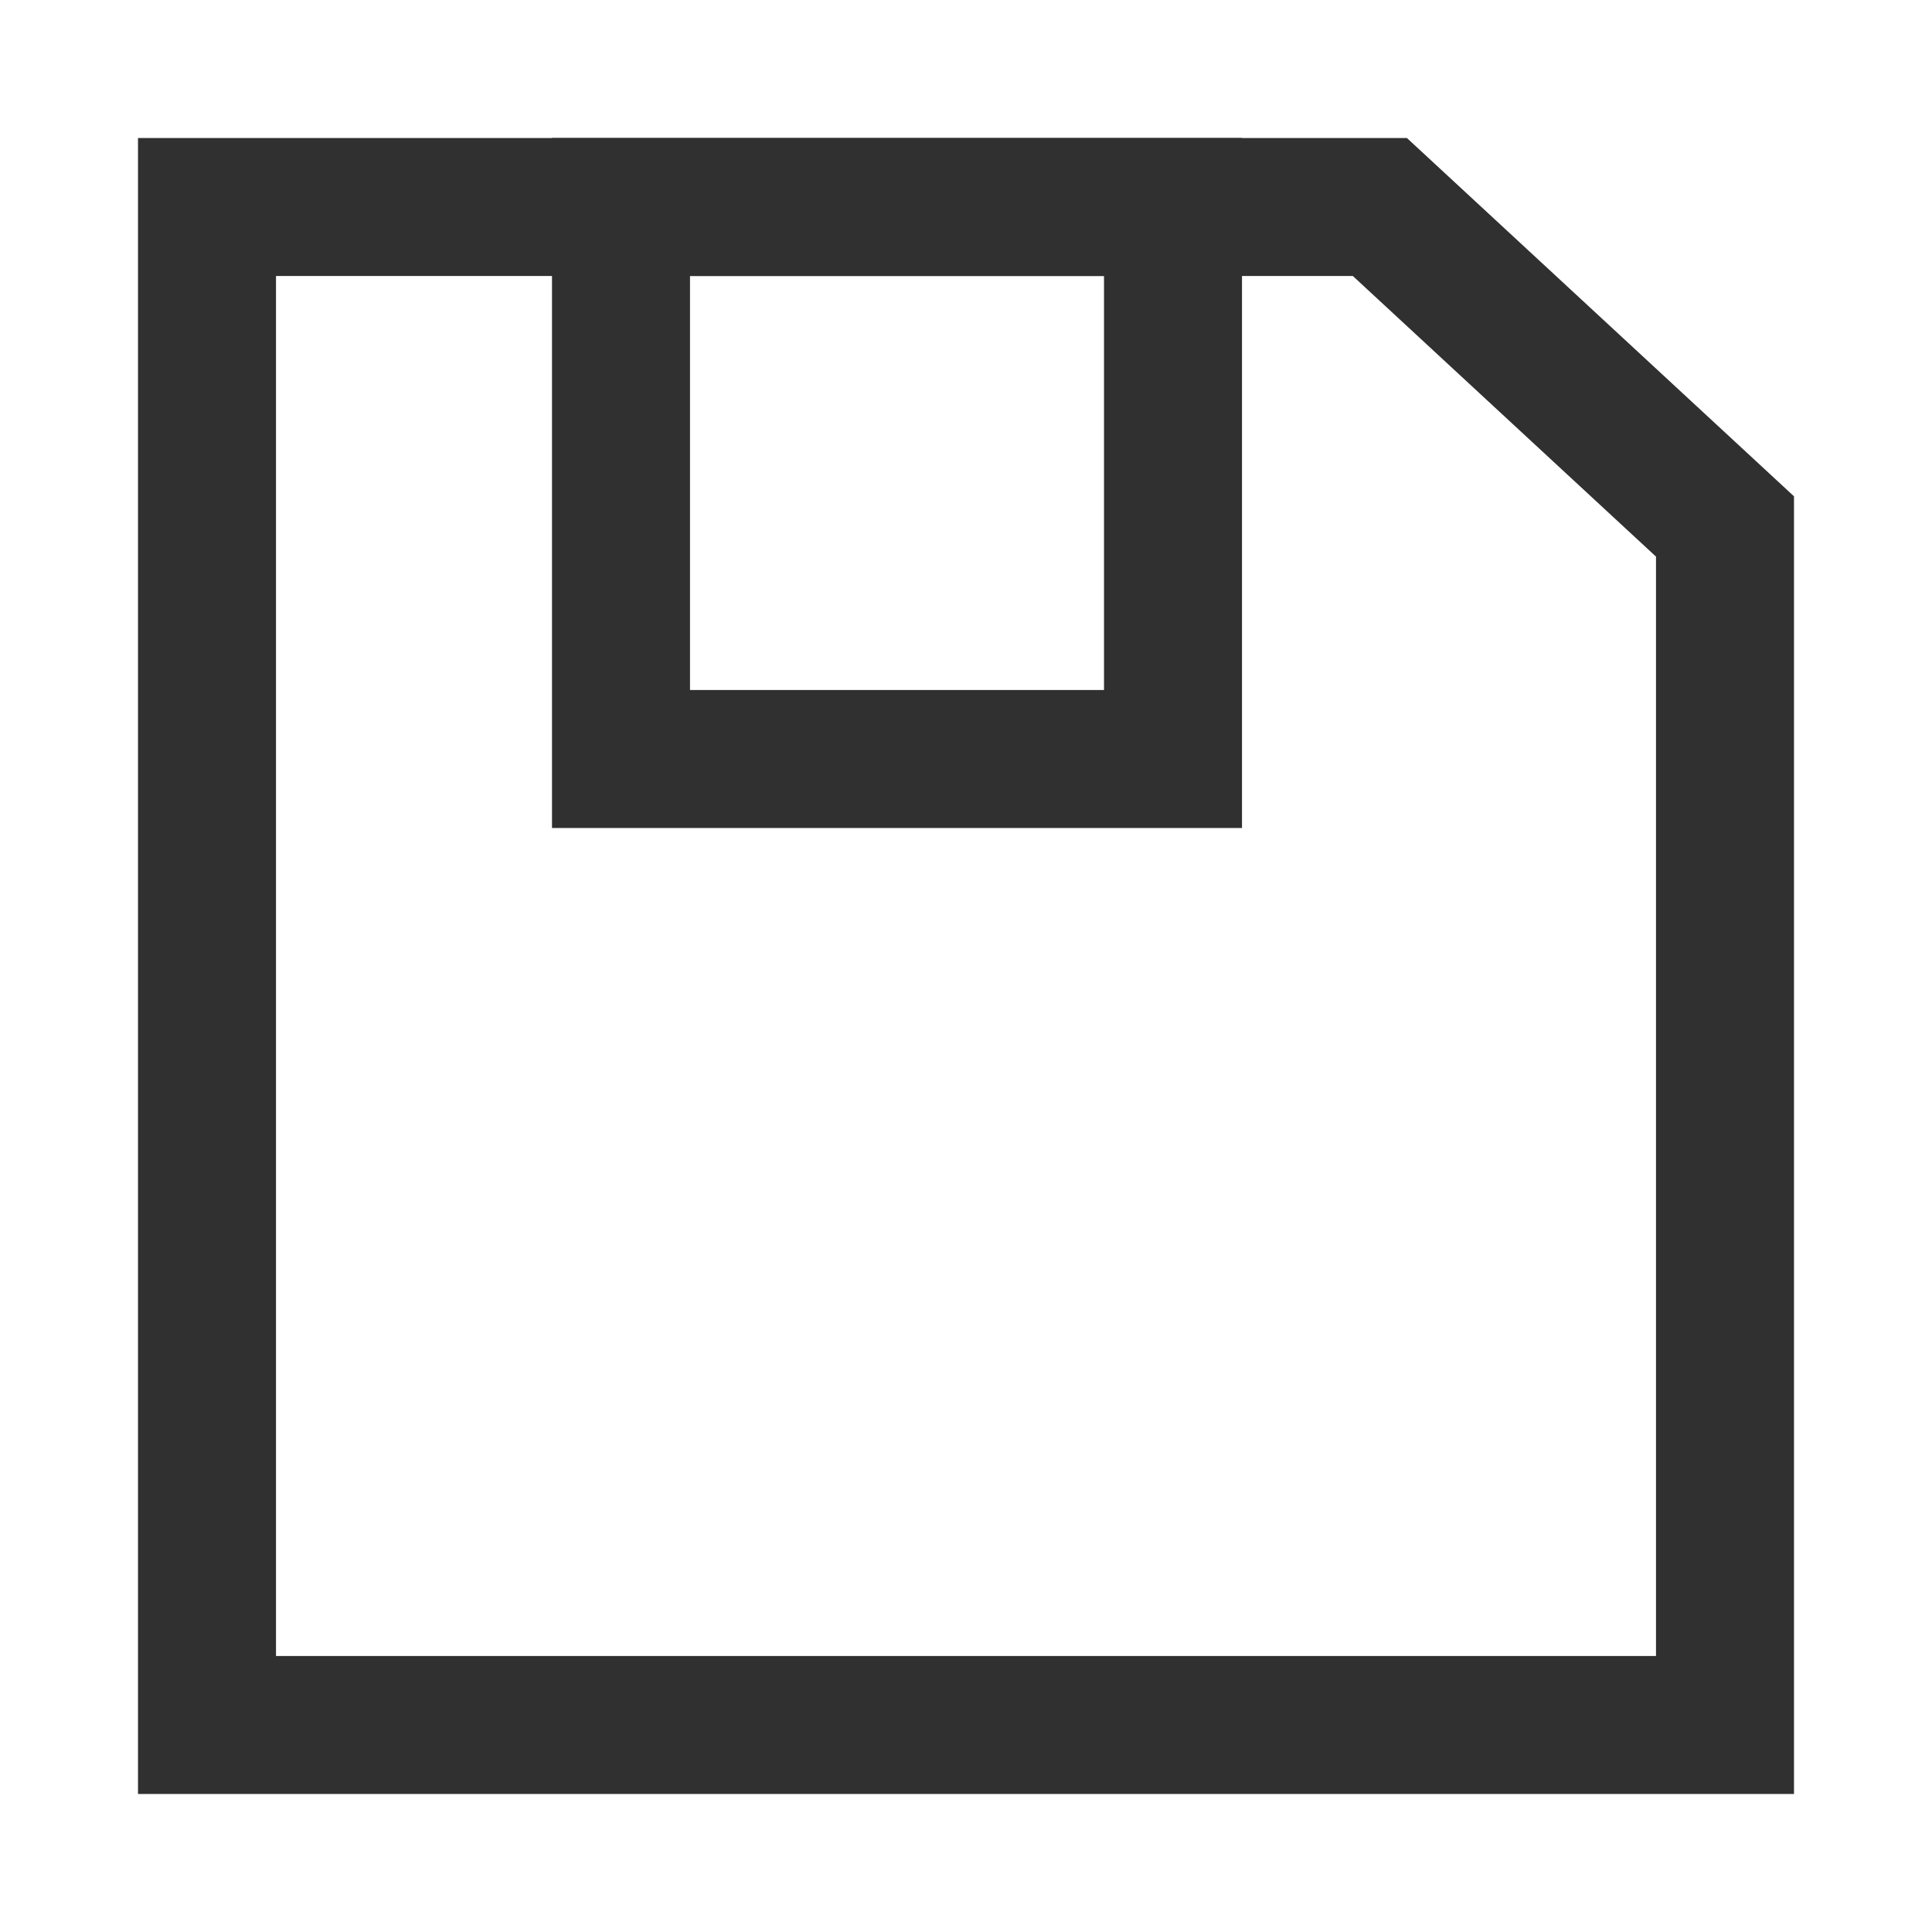 <svg xmlns="http://www.w3.org/2000/svg" xmlns:xlink="http://www.w3.org/1999/xlink" width="14" height="14" version="1.1" viewBox="0 0 14 14"><title>save-menu-norml@2x</title><desc>Created with Sketch.</desc><g id="Page-1" fill="none" fill-rule="evenodd" stroke="none" stroke-width="1"><g id="菜单图标两倍" stroke="#303030" transform="translate(-195, -11)"><g id="Group-7" transform="translate(196, 12)"><path id="Rectangle-194" d="M0.5,0.5 L0.5,11.5 L11.5,11.5 L11.5,2.815 L8.999,0.5 L0.5,0.5 Z"/><path id="Rectangle-195" d="M3.5,0.5 L3.5,4.5 L7.5,4.5 L7.5,0.5 L3.5,0.5 Z"/></g></g></g></svg>